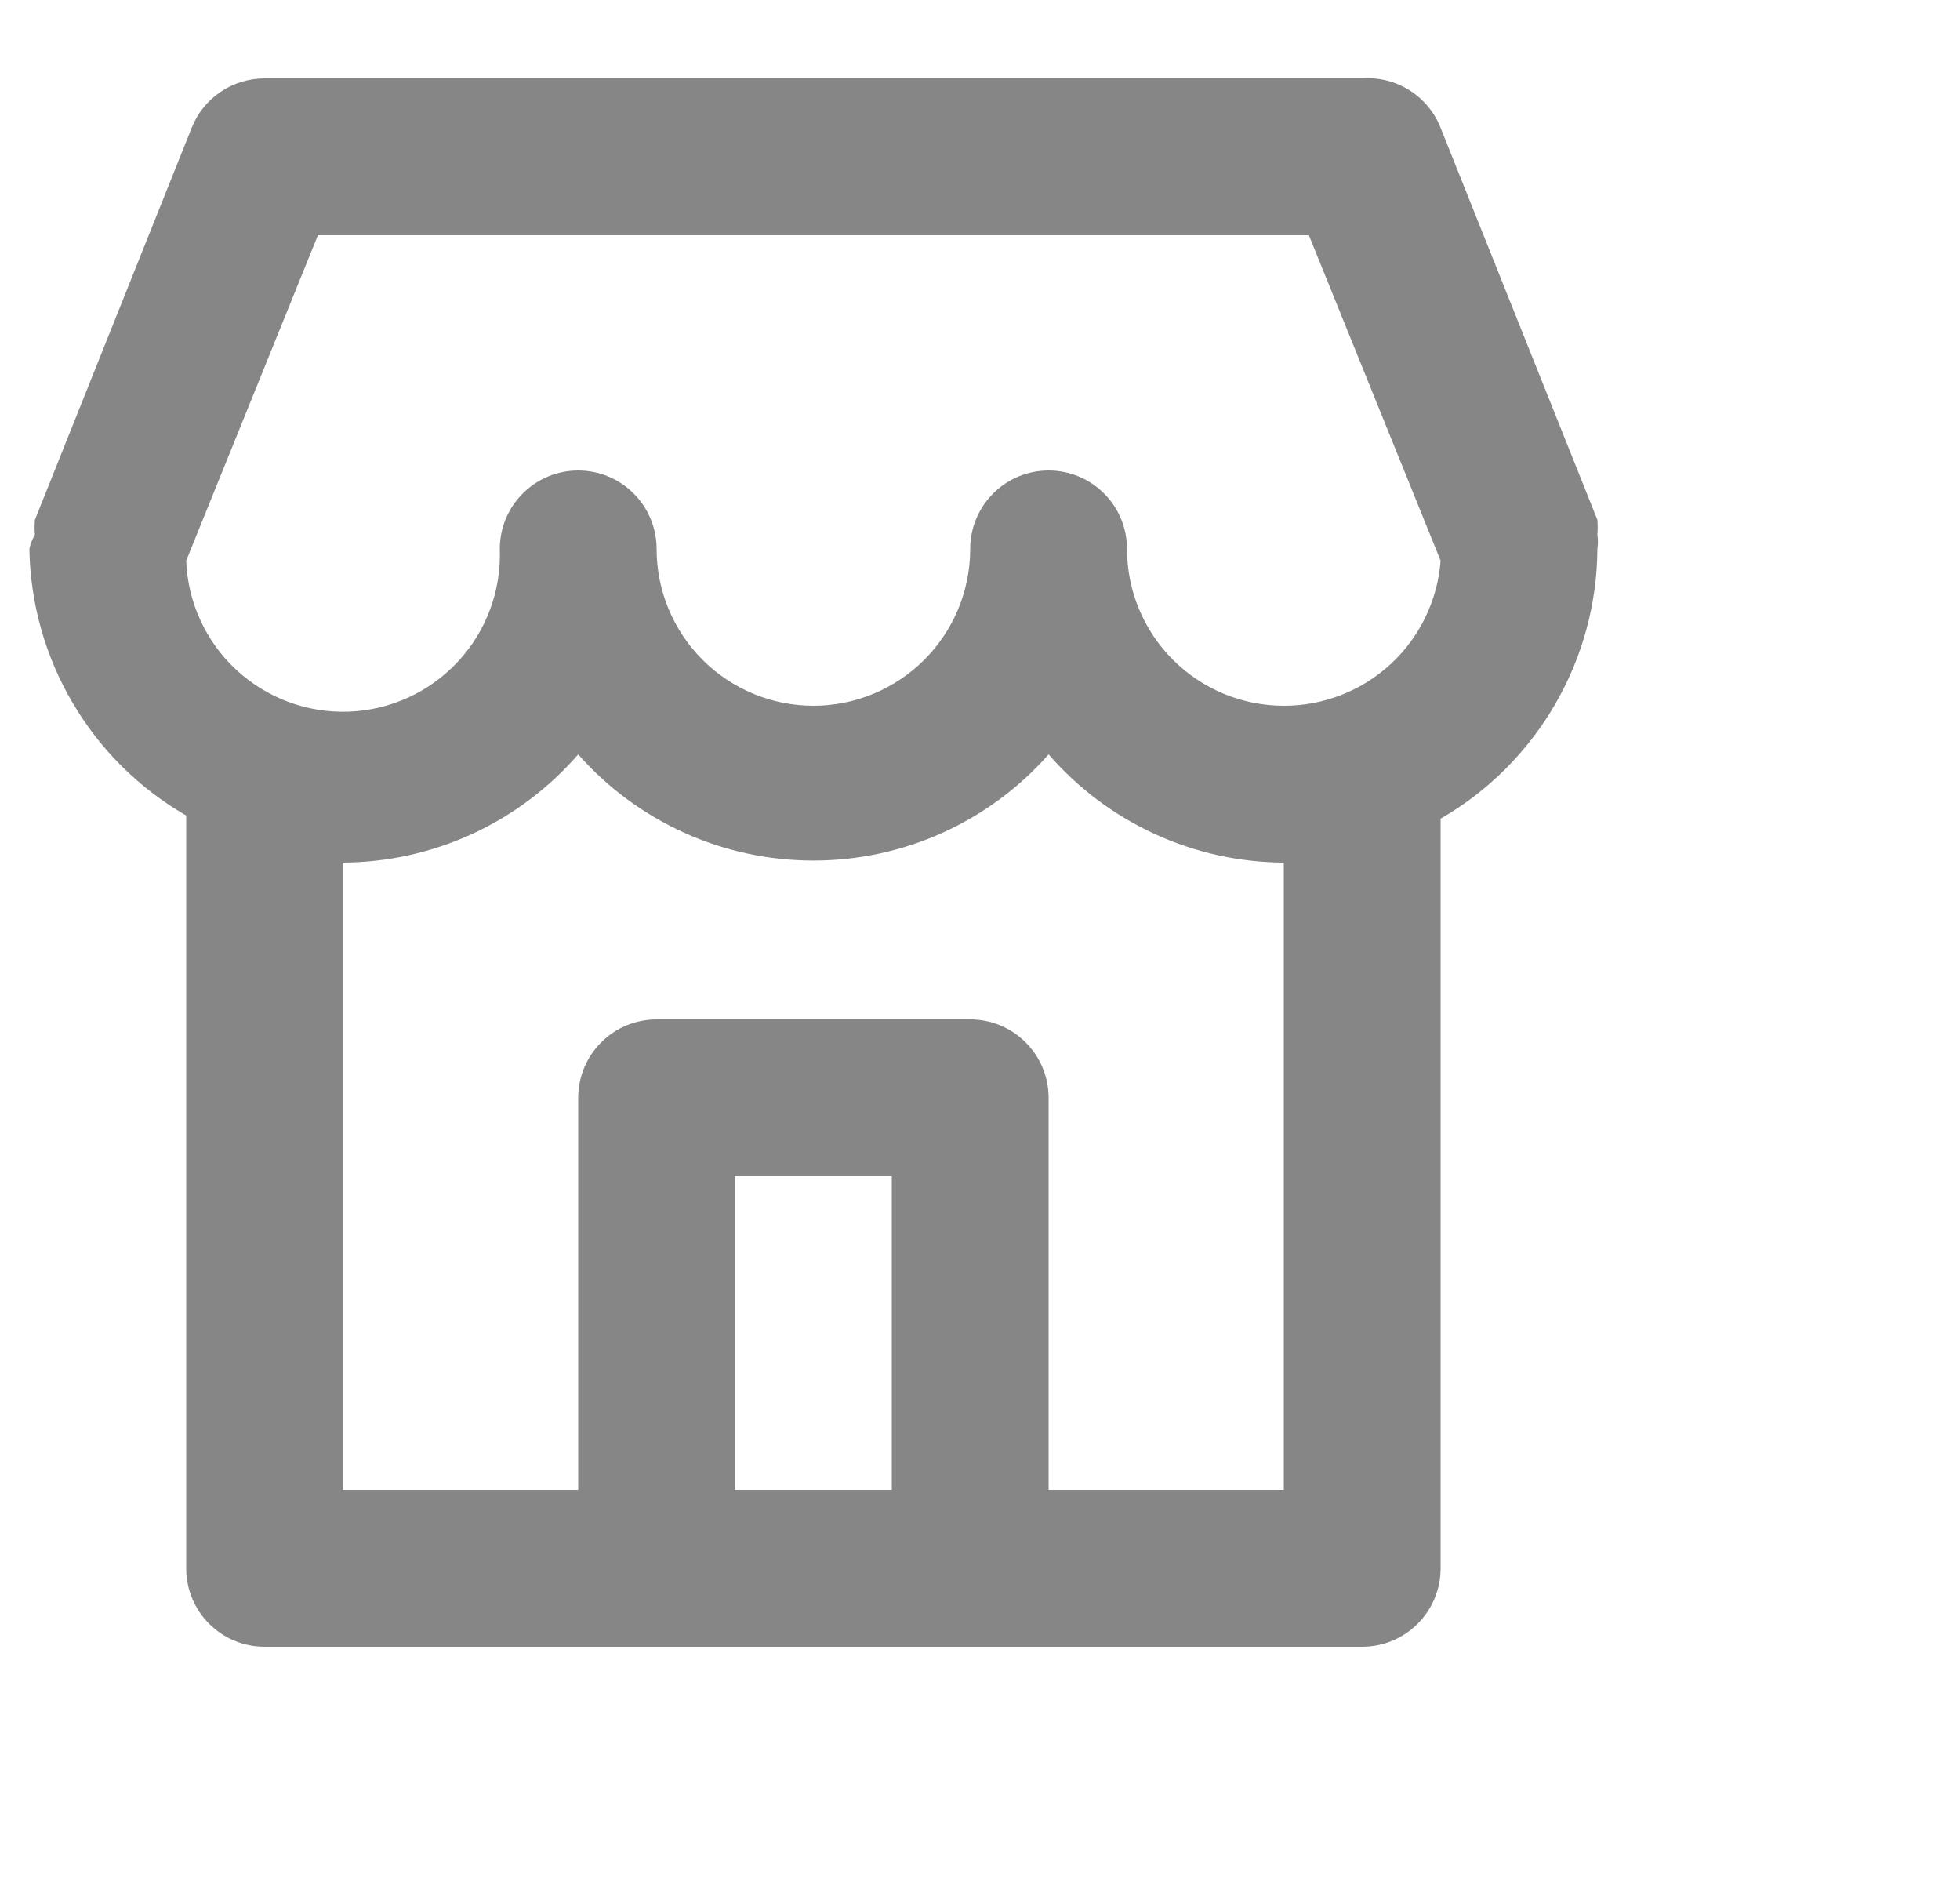 <svg width="25" height="24" viewBox="0 0 25 24" fill="none" xmlns="http://www.w3.org/2000/svg">
<path d="M20.375 6.82C20.38 6.757 20.38 6.693 20.375 6.63L18.375 1.63C18.297 1.432 18.158 1.265 17.978 1.151C17.798 1.038 17.587 0.985 17.375 1H3.375C3.175 1 2.979 1.06 2.813 1.172C2.647 1.284 2.519 1.444 2.445 1.63L0.445 6.63C0.44 6.693 0.44 6.757 0.445 6.82C0.412 6.876 0.388 6.937 0.375 7C0.386 7.691 0.576 8.368 0.927 8.964C1.277 9.56 1.776 10.054 2.375 10.4V20C2.375 20.265 2.48 20.52 2.668 20.707C2.855 20.895 3.11 21 3.375 21H17.375C17.64 21 17.895 20.895 18.082 20.707C18.27 20.52 18.375 20.265 18.375 20V10.44C18.98 10.091 19.482 9.59 19.833 8.986C20.184 8.383 20.371 7.698 20.375 7C20.384 6.94 20.384 6.88 20.375 6.82ZM11.375 19H9.375V15H11.375V19ZM16.375 19H13.375V14C13.375 13.735 13.27 13.48 13.082 13.293C12.895 13.105 12.64 13 12.375 13H8.375C8.11 13 7.855 13.105 7.668 13.293C7.48 13.48 7.375 13.735 7.375 14V19H4.375V11C4.944 10.997 5.507 10.872 6.024 10.634C6.541 10.396 7.002 10.05 7.375 9.62C7.75 10.046 8.212 10.386 8.729 10.62C9.246 10.854 9.807 10.974 10.375 10.974C10.943 10.974 11.504 10.854 12.021 10.62C12.538 10.386 13 10.046 13.375 9.62C13.748 10.05 14.209 10.396 14.726 10.634C15.243 10.872 15.806 10.997 16.375 11V19ZM16.375 9C15.845 9 15.336 8.789 14.961 8.414C14.586 8.039 14.375 7.53 14.375 7C14.375 6.735 14.27 6.48 14.082 6.293C13.895 6.105 13.64 6 13.375 6C13.11 6 12.855 6.105 12.668 6.293C12.48 6.48 12.375 6.735 12.375 7C12.375 7.53 12.164 8.039 11.789 8.414C11.414 8.789 10.905 9 10.375 9C9.845 9 9.336 8.789 8.961 8.414C8.586 8.039 8.375 7.53 8.375 7C8.375 6.735 8.27 6.48 8.082 6.293C7.895 6.105 7.64 6 7.375 6C7.11 6 6.855 6.105 6.668 6.293C6.48 6.48 6.375 6.735 6.375 7C6.385 7.263 6.343 7.525 6.251 7.771C6.16 8.018 6.021 8.244 5.842 8.436C5.663 8.629 5.449 8.784 5.21 8.894C4.971 9.004 4.713 9.065 4.45 9.075C3.92 9.095 3.403 8.903 3.014 8.542C2.821 8.364 2.666 8.149 2.556 7.91C2.446 7.671 2.385 7.413 2.375 7.15L4.055 3H16.695L18.375 7.15C18.337 7.654 18.11 8.125 17.739 8.468C17.368 8.811 16.88 9.001 16.375 9Z" fill="#868687"/>
</svg>
